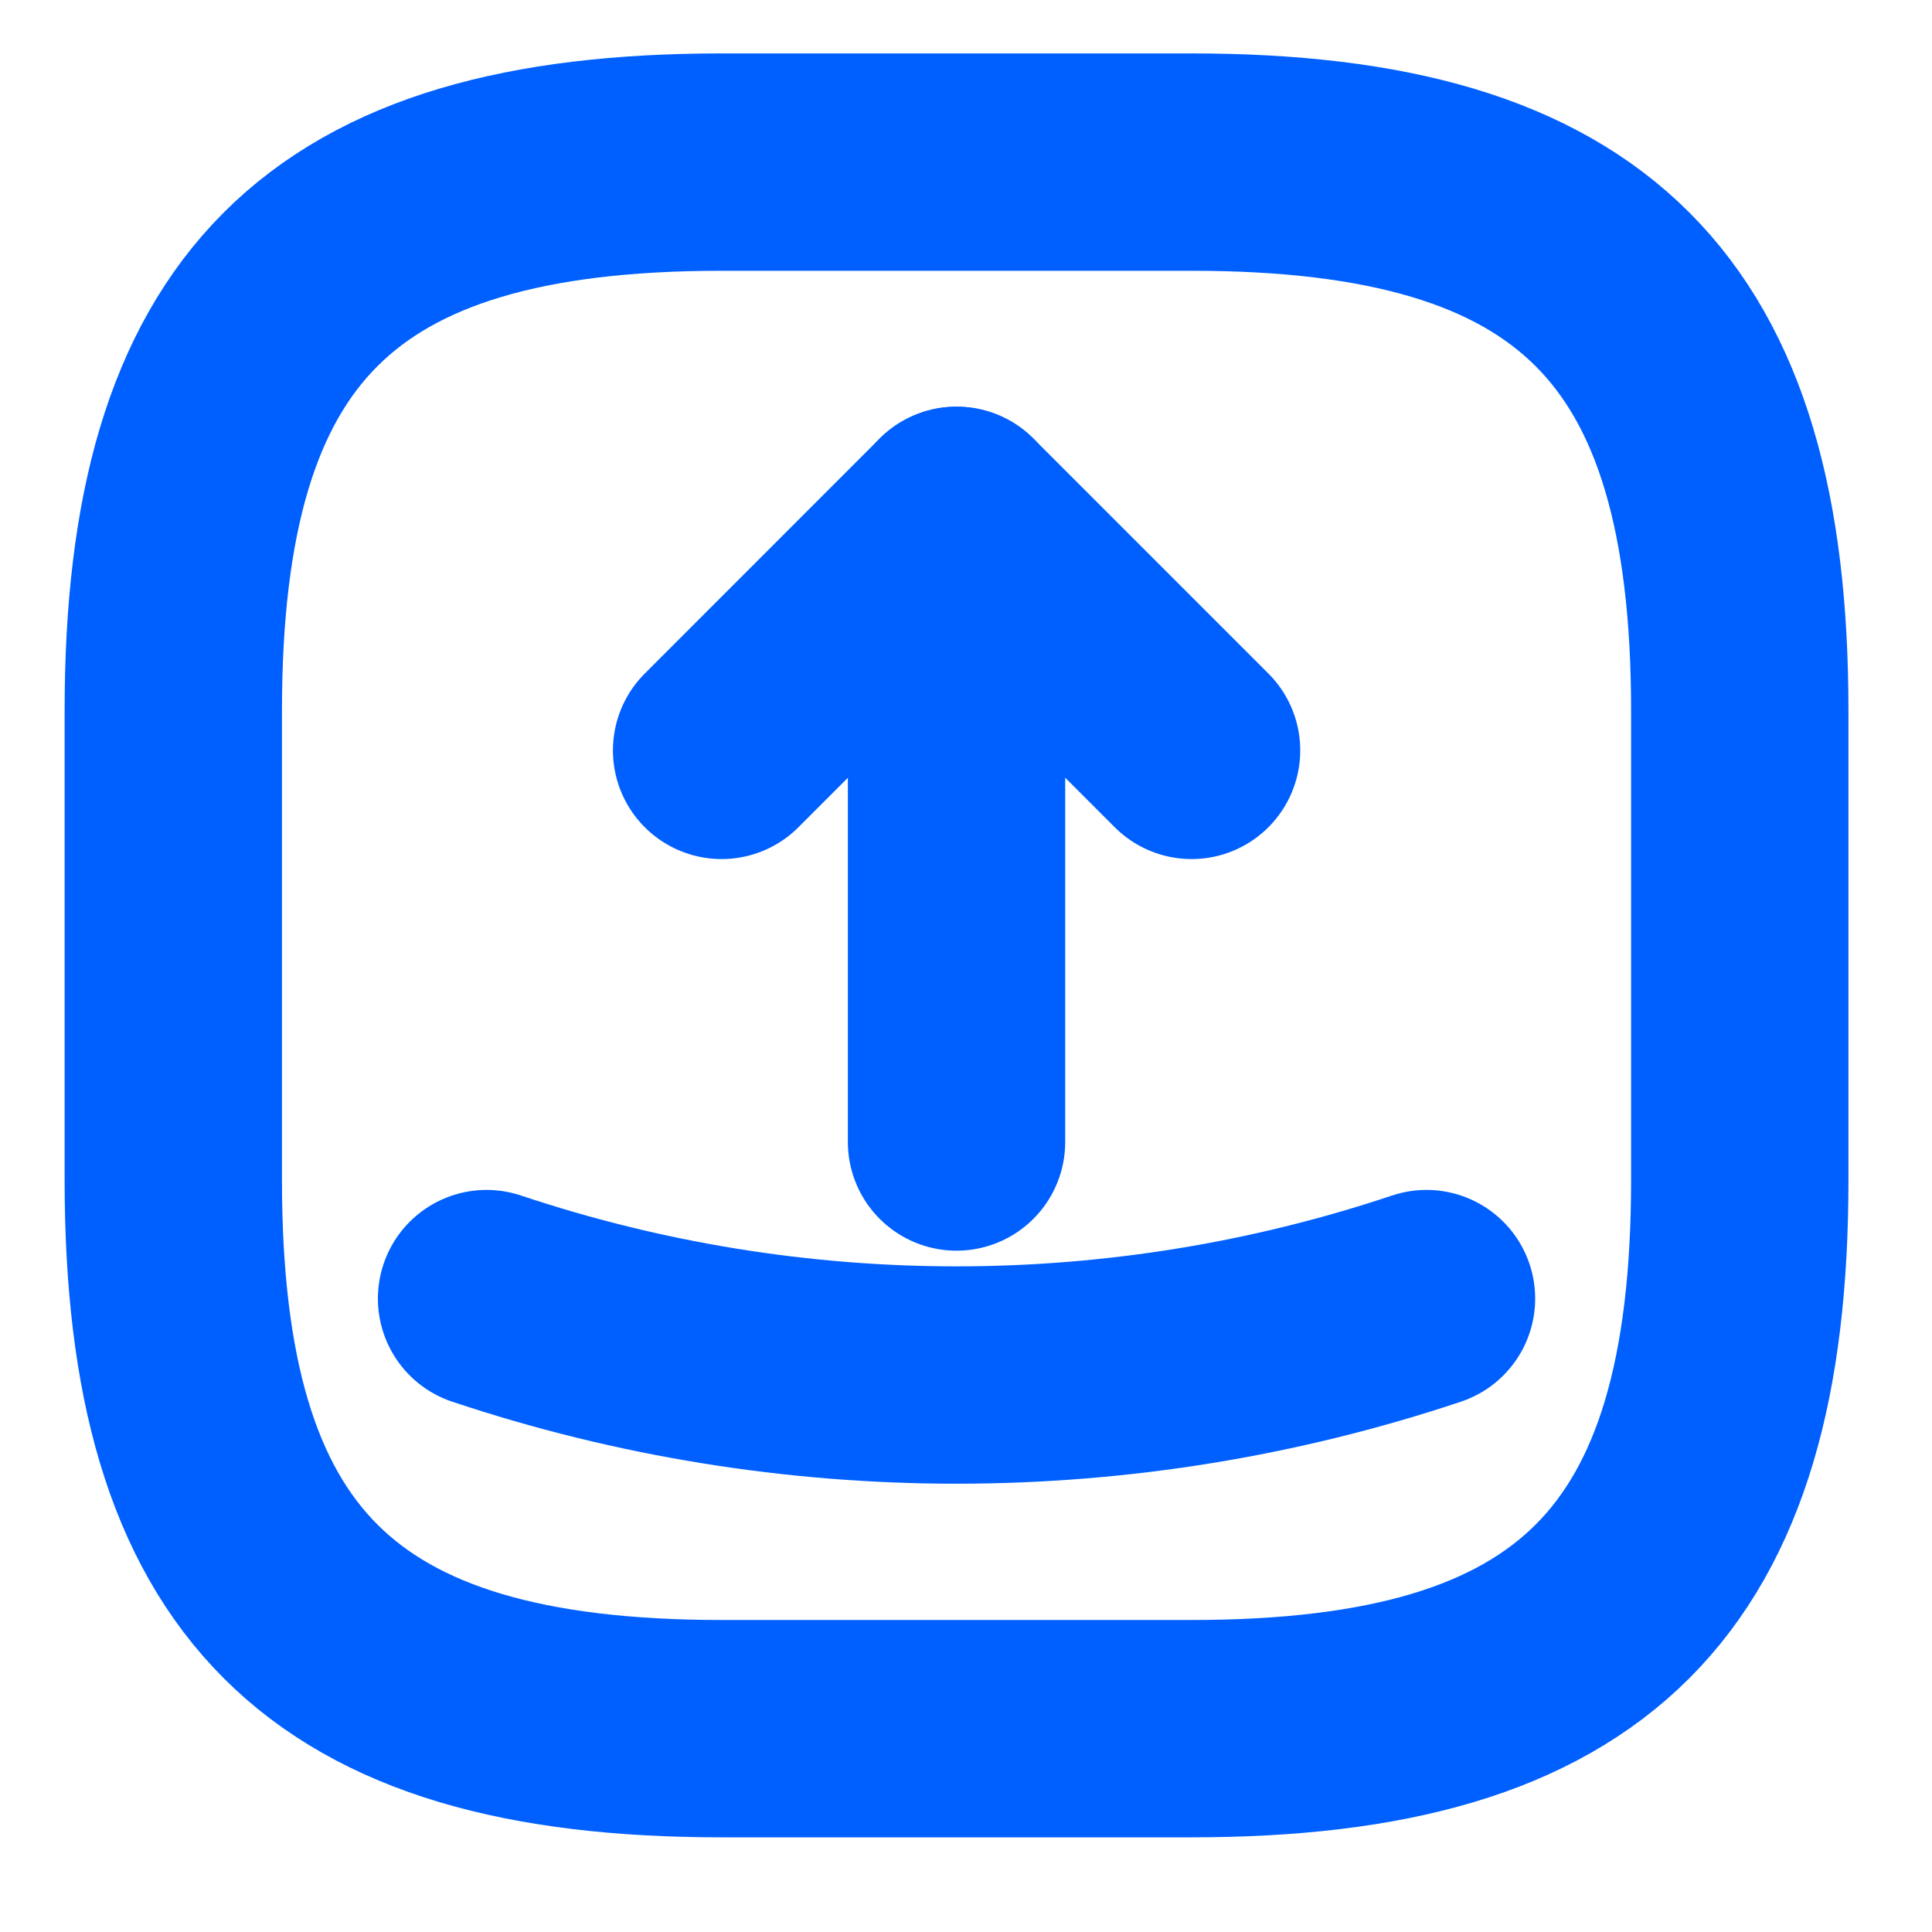 <svg width="20" height="20" viewBox="0 0 20 20" fill="none" xmlns="http://www.w3.org/2000/svg">
<path d="M7.47 17.895H12.335C16.389 17.895 18.01 16.273 18.01 12.219V7.354C18.01 3.3 16.389 1.678 12.335 1.678H7.47C3.415 1.678 1.794 3.3 1.794 7.354V12.219C1.794 16.273 3.415 17.895 7.47 17.895Z" stroke="#0060FF" stroke-width="2.25" stroke-linecap="round" stroke-linejoin="round"/>
<path d="M7.47 7.768L9.902 5.335L12.335 7.768" stroke="#0060FF" stroke-width="2.25" stroke-linecap="round" stroke-linejoin="round"/>
<path d="M9.902 5.335V11.822" stroke="#0060FF" stroke-width="2.25" stroke-linecap="round" stroke-linejoin="round"/>
<path d="M5.037 13.443C8.191 14.498 11.613 14.498 14.767 13.443" stroke="#0060FF" stroke-width="2.25" stroke-linecap="round" stroke-linejoin="round"/>
</svg>
